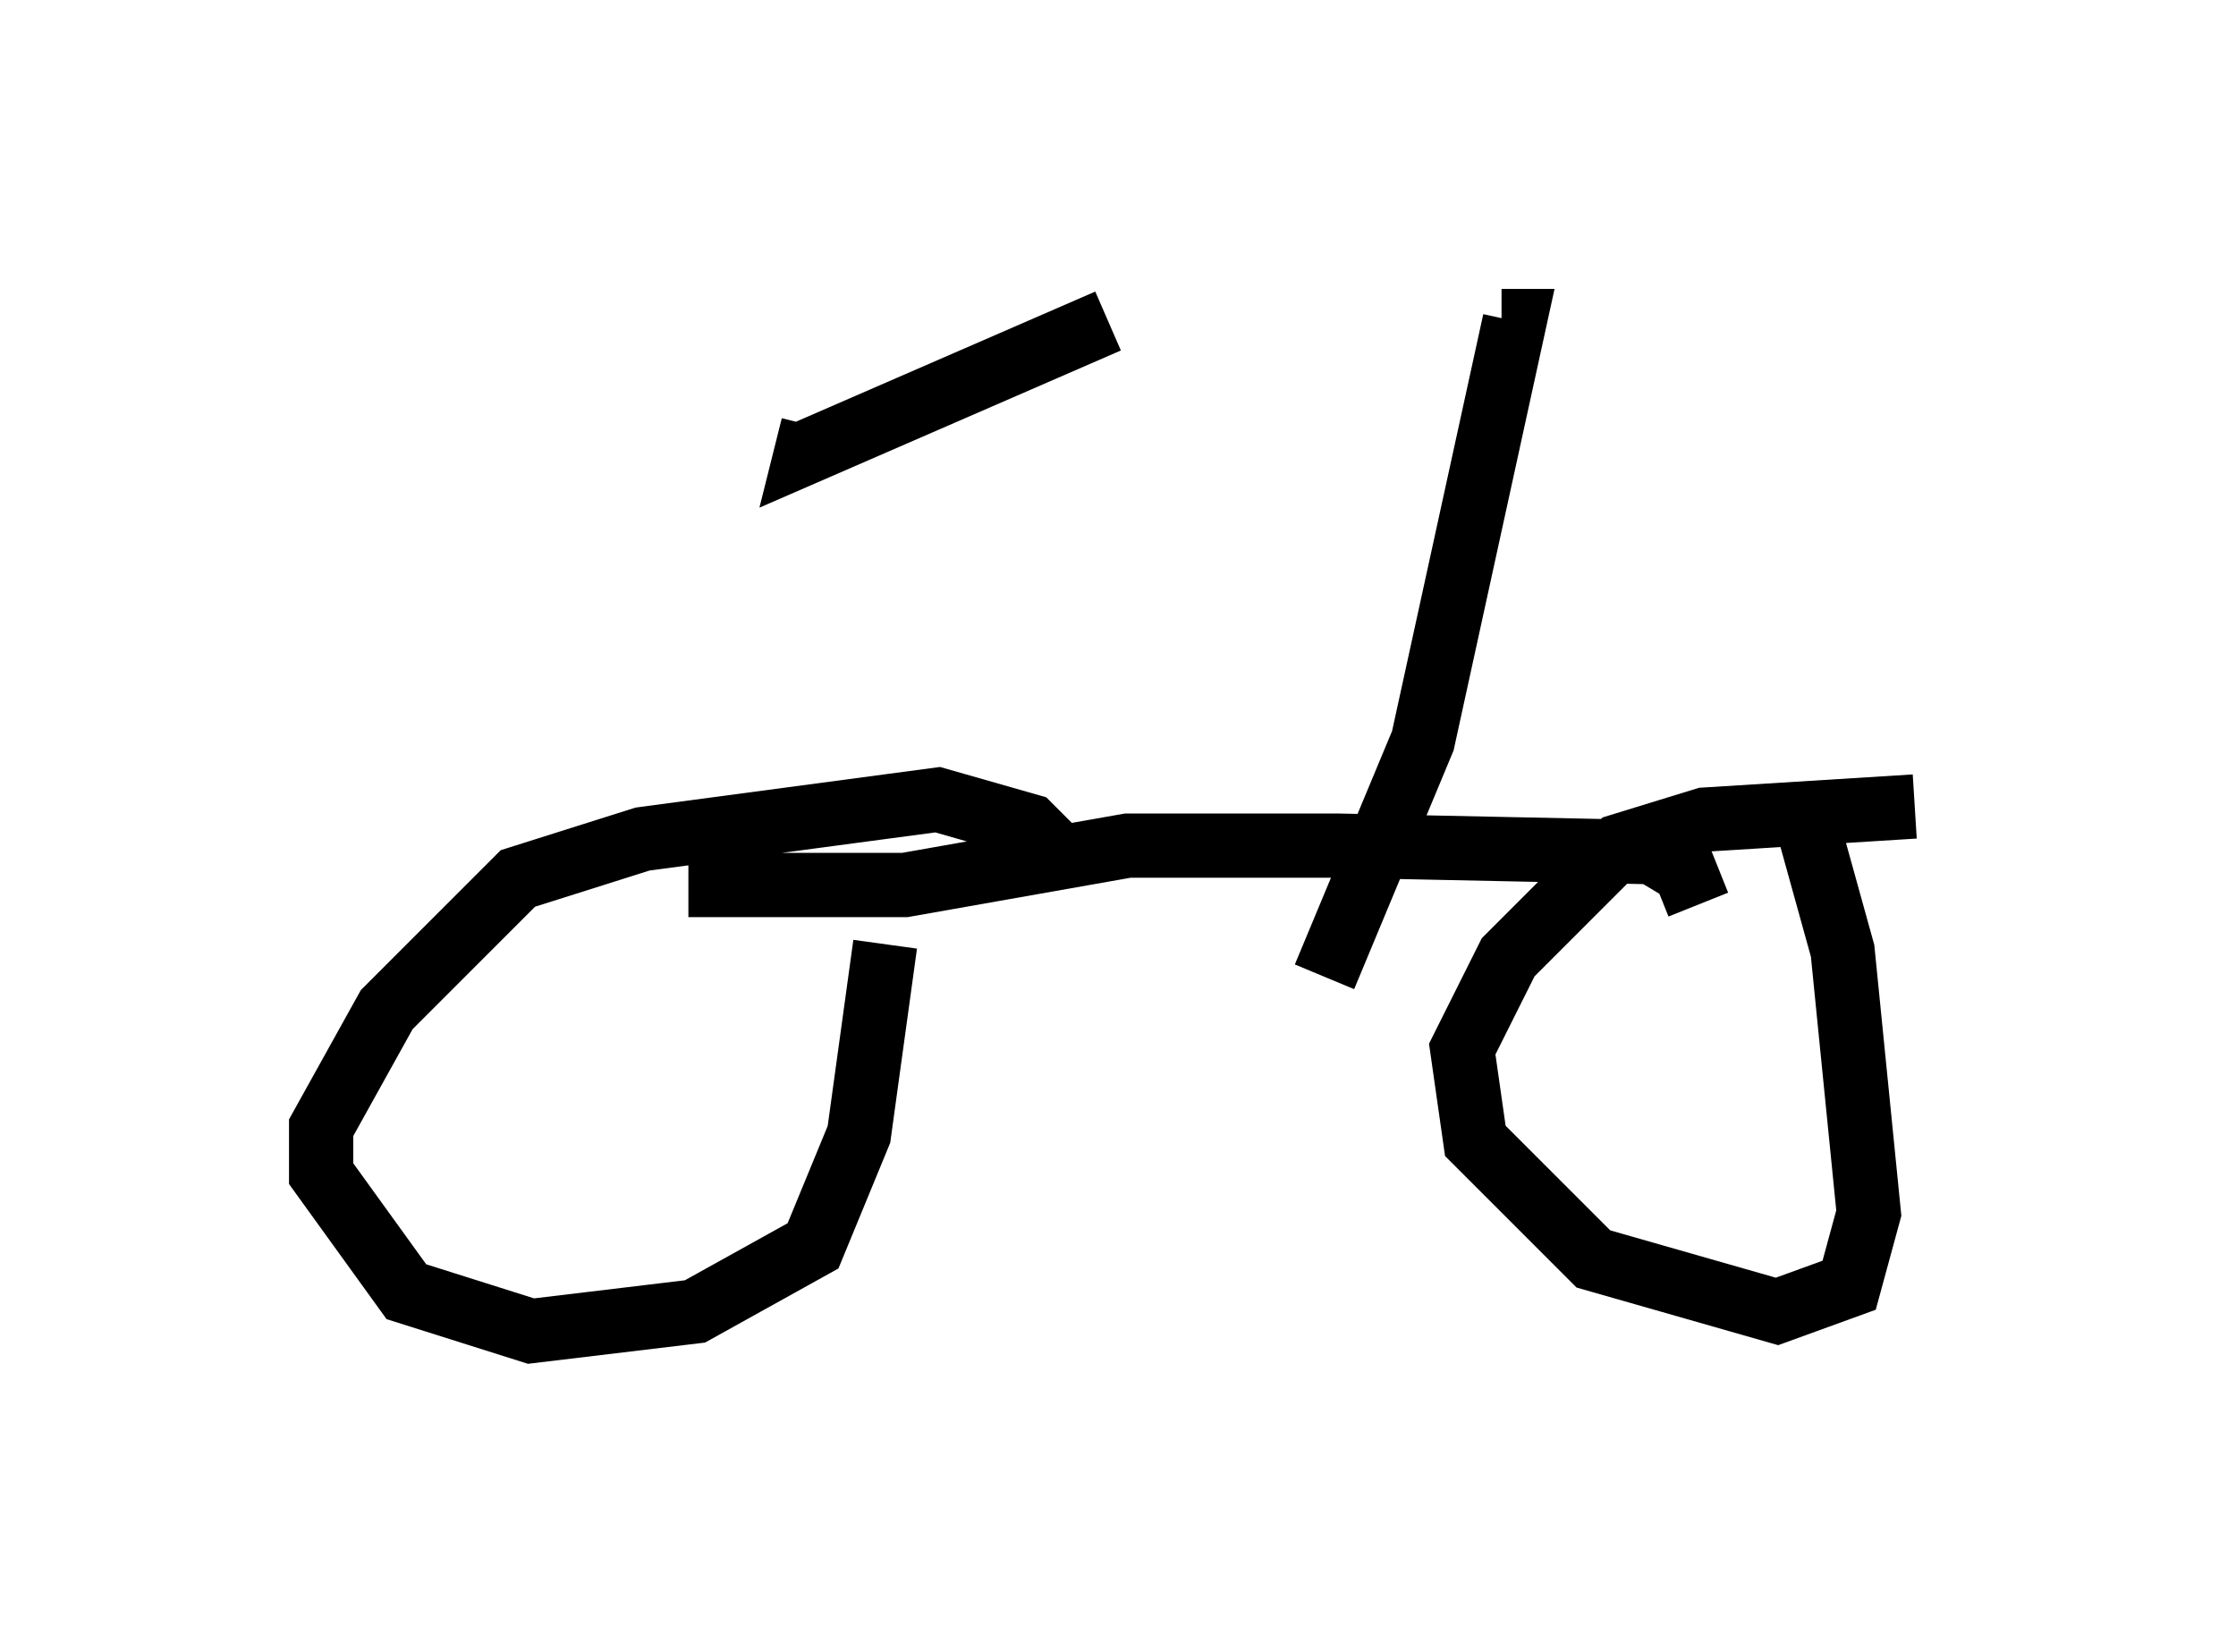 <?xml version="1.0" encoding="utf-8" ?>
<svg baseProfile="full" height="25.721" version="1.1" width="34.807" xmlns="http://www.w3.org/2000/svg" xmlns:ev="http://www.w3.org/2001/xml-events" xmlns:xlink="http://www.w3.org/1999/xlink"><defs /><rect fill="white" height="25.721" width="34.807" x="0" y="0" /><path d="M27.765, 12.554 m0.408, 0.408 l0.51, 1.838 0.408, 4.083 l-0.306, 1.123 -1.123, 0.408 l-2.858, -0.817 -1.838, -1.838 l-0.204, -1.429 0.715, -1.429 l1.735, -1.735 1.327, -0.408 l3.267, -0.204 m-16.027, 2.144 l-0.408, 2.96 -0.715, 1.735 l-1.838, 1.021 -2.552, 0.306 l-1.94, -0.613 -1.327, -1.838 l0.0, -0.715 1.021, -1.838 l2.042, -2.042 1.94, -0.613 l4.594, -0.613 1.429, 0.408 l0.408, 0.408 m10.004, 0.817 l-0.204, -0.51 -0.51, -0.306 l-4.9, -0.102 -3.267, 0.0 l-3.471, 0.613 -3.369, 0.0 m9.902, 1.429 l1.531, -3.675 1.429, -6.533 l-0.204, 0.0 m-6.125, 0.0 l-4.696, 2.042 0.102, -0.408 " fill="none" stroke="black" stroke-width="1" /></svg>